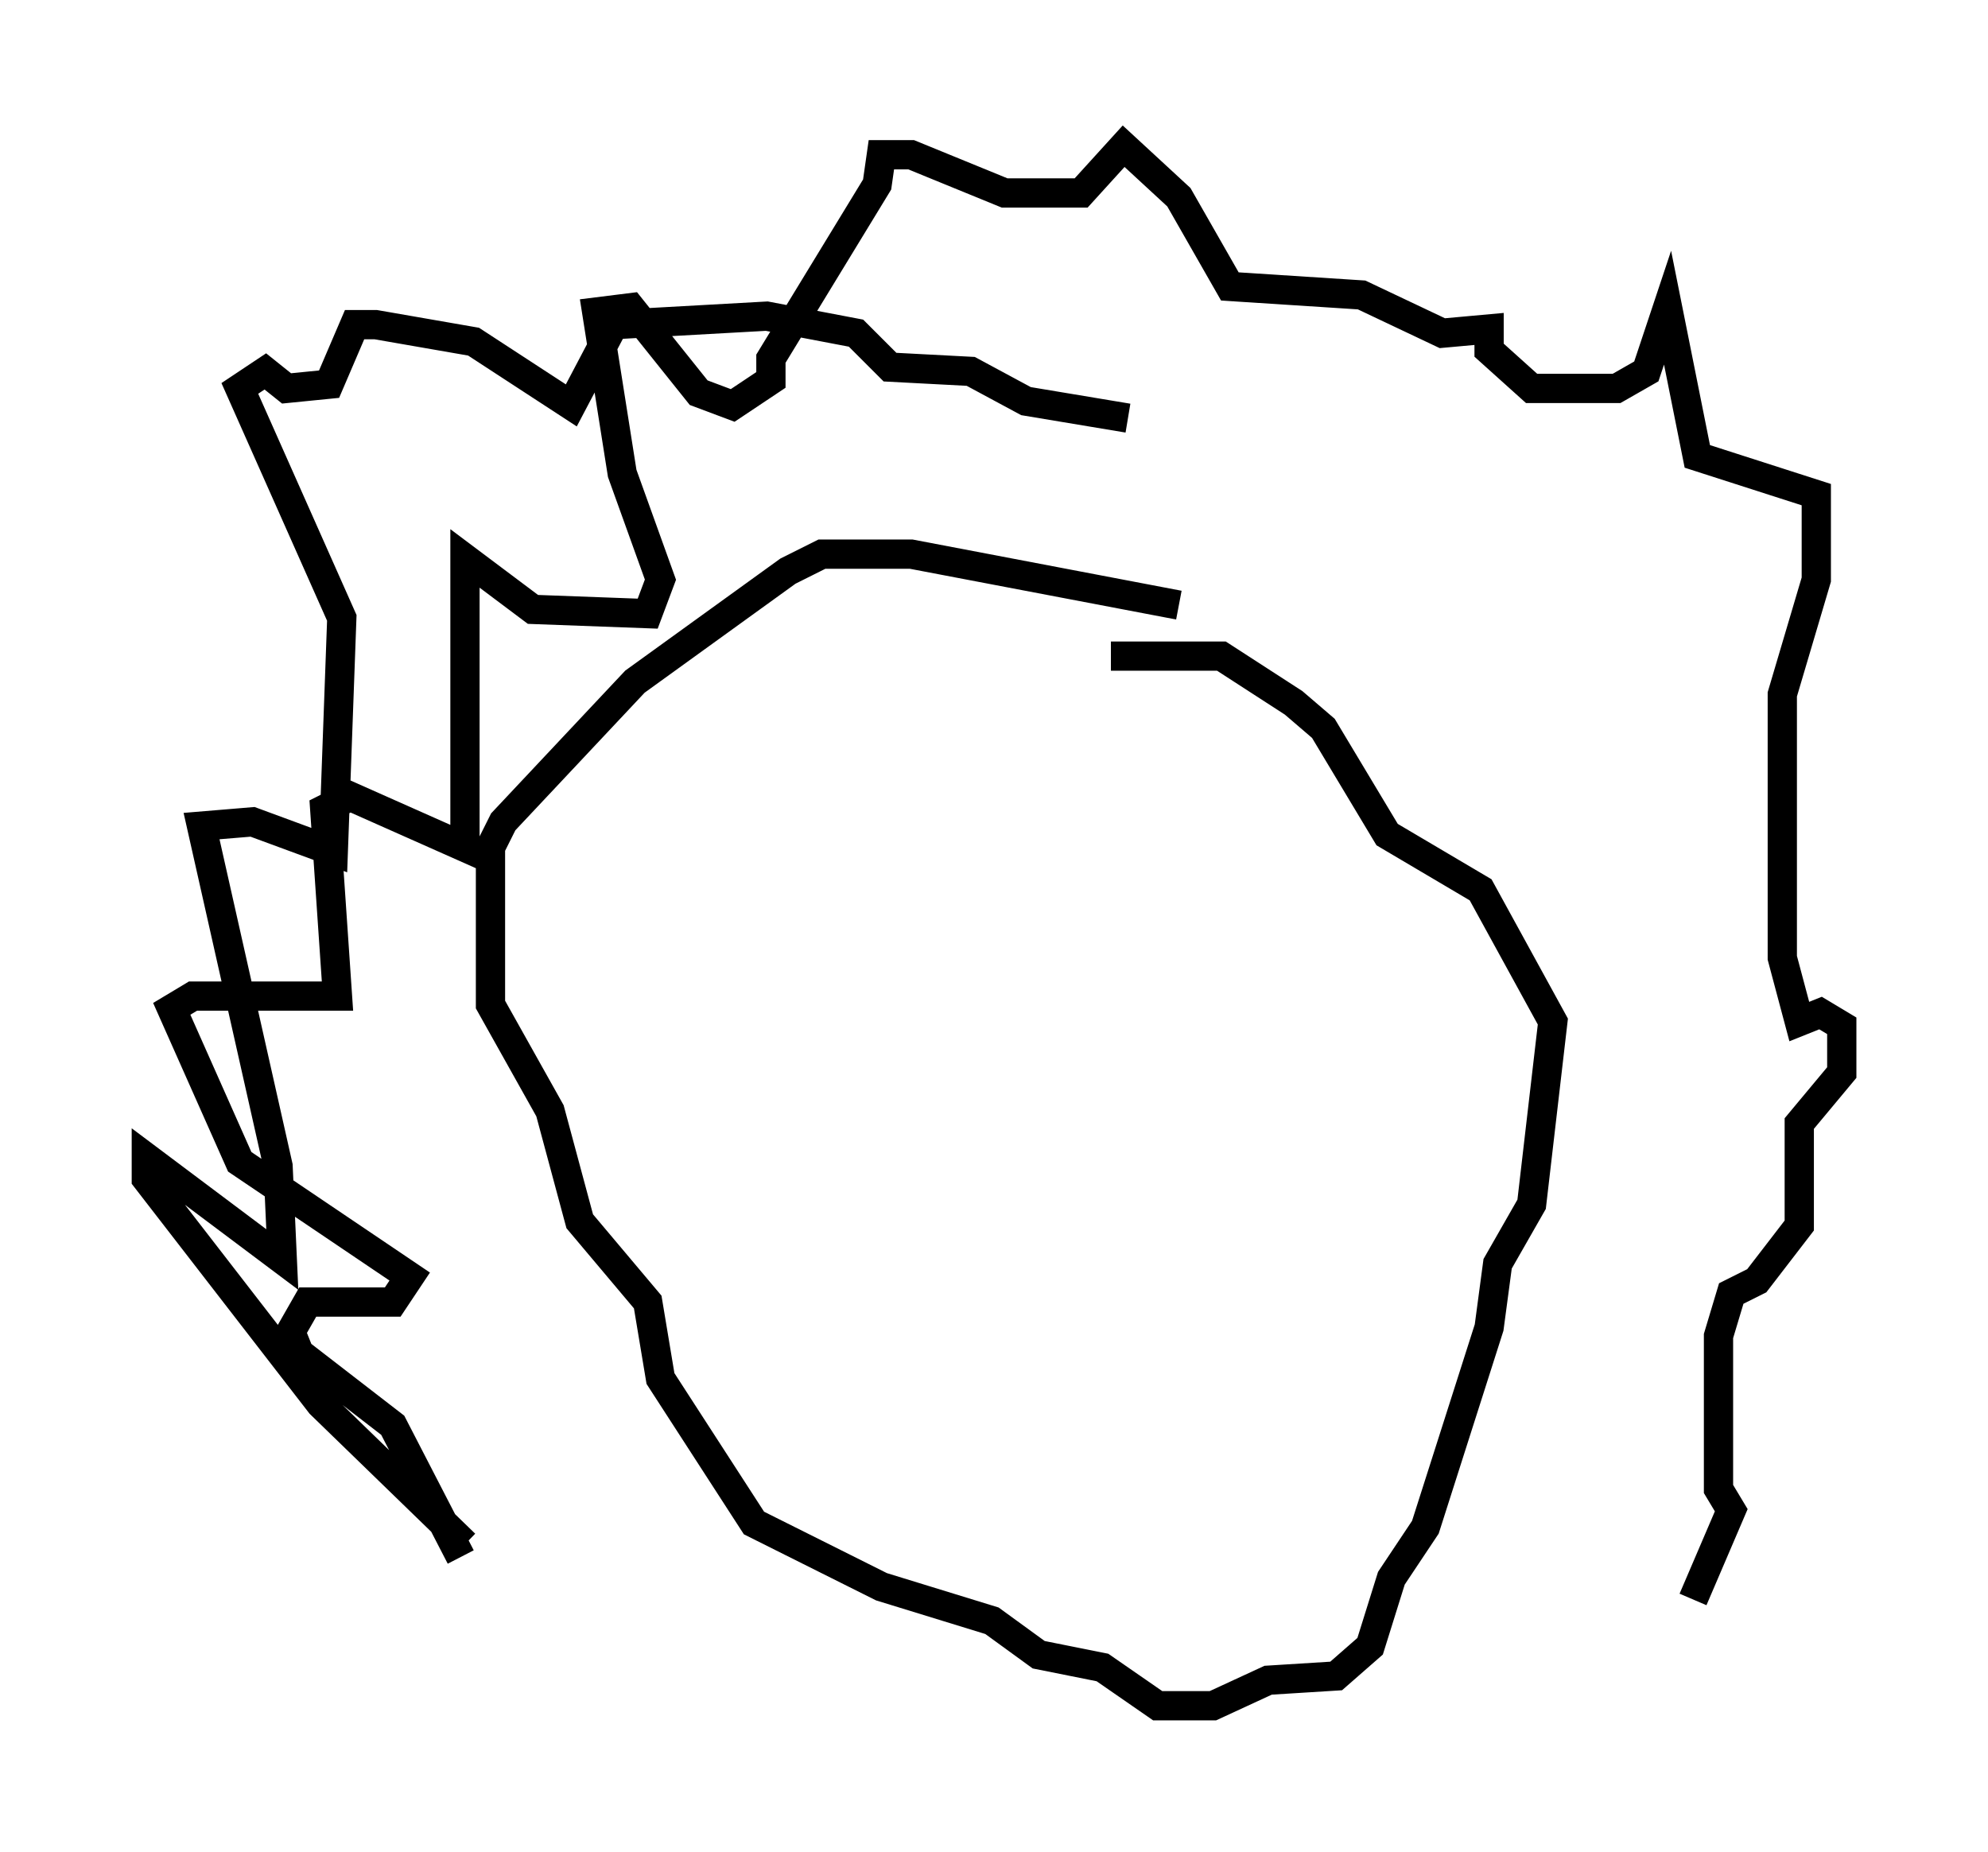<?xml version="1.0" encoding="utf-8" ?>
<svg baseProfile="full" height="63.307" version="1.1" width="67.955" xmlns="http://www.w3.org/2000/svg" xmlns:ev="http://www.w3.org/2001/xml-events" xmlns:xlink="http://www.w3.org/1999/xlink"><defs /><rect fill="white" height="63.307" width="67.955" x="0" y="0" /><path d="M17.637, 54.676 m-1.888, -1.453 l-2.324, -4.503 -3.196, -2.469 l-0.291, -0.726 0.581, -1.017 l2.905, 0.0 0.581, -0.872 l-5.81, -3.922 -2.324, -5.229 l0.726, -0.436 4.939, 0.0 l-0.436, -6.391 0.872, -0.436 l3.922, 1.743 0.0, -9.877 l2.324, 1.743 3.922, 0.145 l0.436, -1.162 -1.307, -3.631 l-0.872, -5.52 1.162, -0.145 l2.324, 2.905 1.162, 0.436 l1.307, -0.872 0.0, -0.726 l3.631, -5.955 0.145, -1.017 l1.017, 0.0 3.196, 1.307 l2.615, 0.0 1.453, -1.598 l1.888, 1.743 1.743, 3.05 l4.503, 0.291 2.76, 1.307 l1.598, -0.145 0.0, 0.726 l1.453, 1.307 2.905, 0.0 l1.017, -0.581 0.726, -2.179 l1.017, 5.084 4.067, 1.307 l0.0, 2.905 -1.162, 3.922 l0.0, 9.006 0.581, 2.179 l0.726, -0.291 0.726, 0.436 l0.0, 1.598 -1.453, 1.743 l0.0, 3.486 -1.453, 1.888 l-0.872, 0.436 -0.436, 1.453 l0.0, 5.229 0.436, 0.726 l-1.307, 3.05 m-17.575, -33.989 l-9.151, -1.743 -3.05, 0.0 l-1.162, 0.581 -5.229, 3.777 l-4.503, 4.793 -0.436, 0.872 l0.0, 5.374 2.034, 3.631 l1.017, 3.777 2.324, 2.76 l0.436, 2.615 3.196, 4.939 l4.358, 2.179 3.777, 1.162 l1.598, 1.162 2.179, 0.436 l1.888, 1.307 1.888, 0.0 l1.888, -0.872 2.324, -0.145 l1.162, -1.017 0.726, -2.324 l1.162, -1.743 2.179, -6.827 l0.291, -2.179 1.162, -2.034 l0.726, -6.246 -2.469, -4.503 l-3.196, -1.888 -2.179, -3.631 l-1.017, -0.872 -2.469, -1.598 l-3.777, 0.0 m-22.078, 30.357 l-4.939, -4.793 -5.955, -7.698 l0.0, -0.726 4.648, 3.486 l-0.145, -3.196 -2.615, -11.62 l1.743, -0.145 2.76, 1.017 l0.291, -7.989 -3.486, -7.844 l0.872, -0.581 0.726, 0.581 l1.453, -0.145 0.872, -2.034 l0.726, 0.0 3.341, 0.581 l3.341, 2.179 1.453, -2.76 l5.229, -0.291 3.05, 0.581 l1.162, 1.162 2.76, 0.145 l1.888, 1.017 3.486, 0.581 " fill="none" stroke="black" stroke-width="1" /></svg>